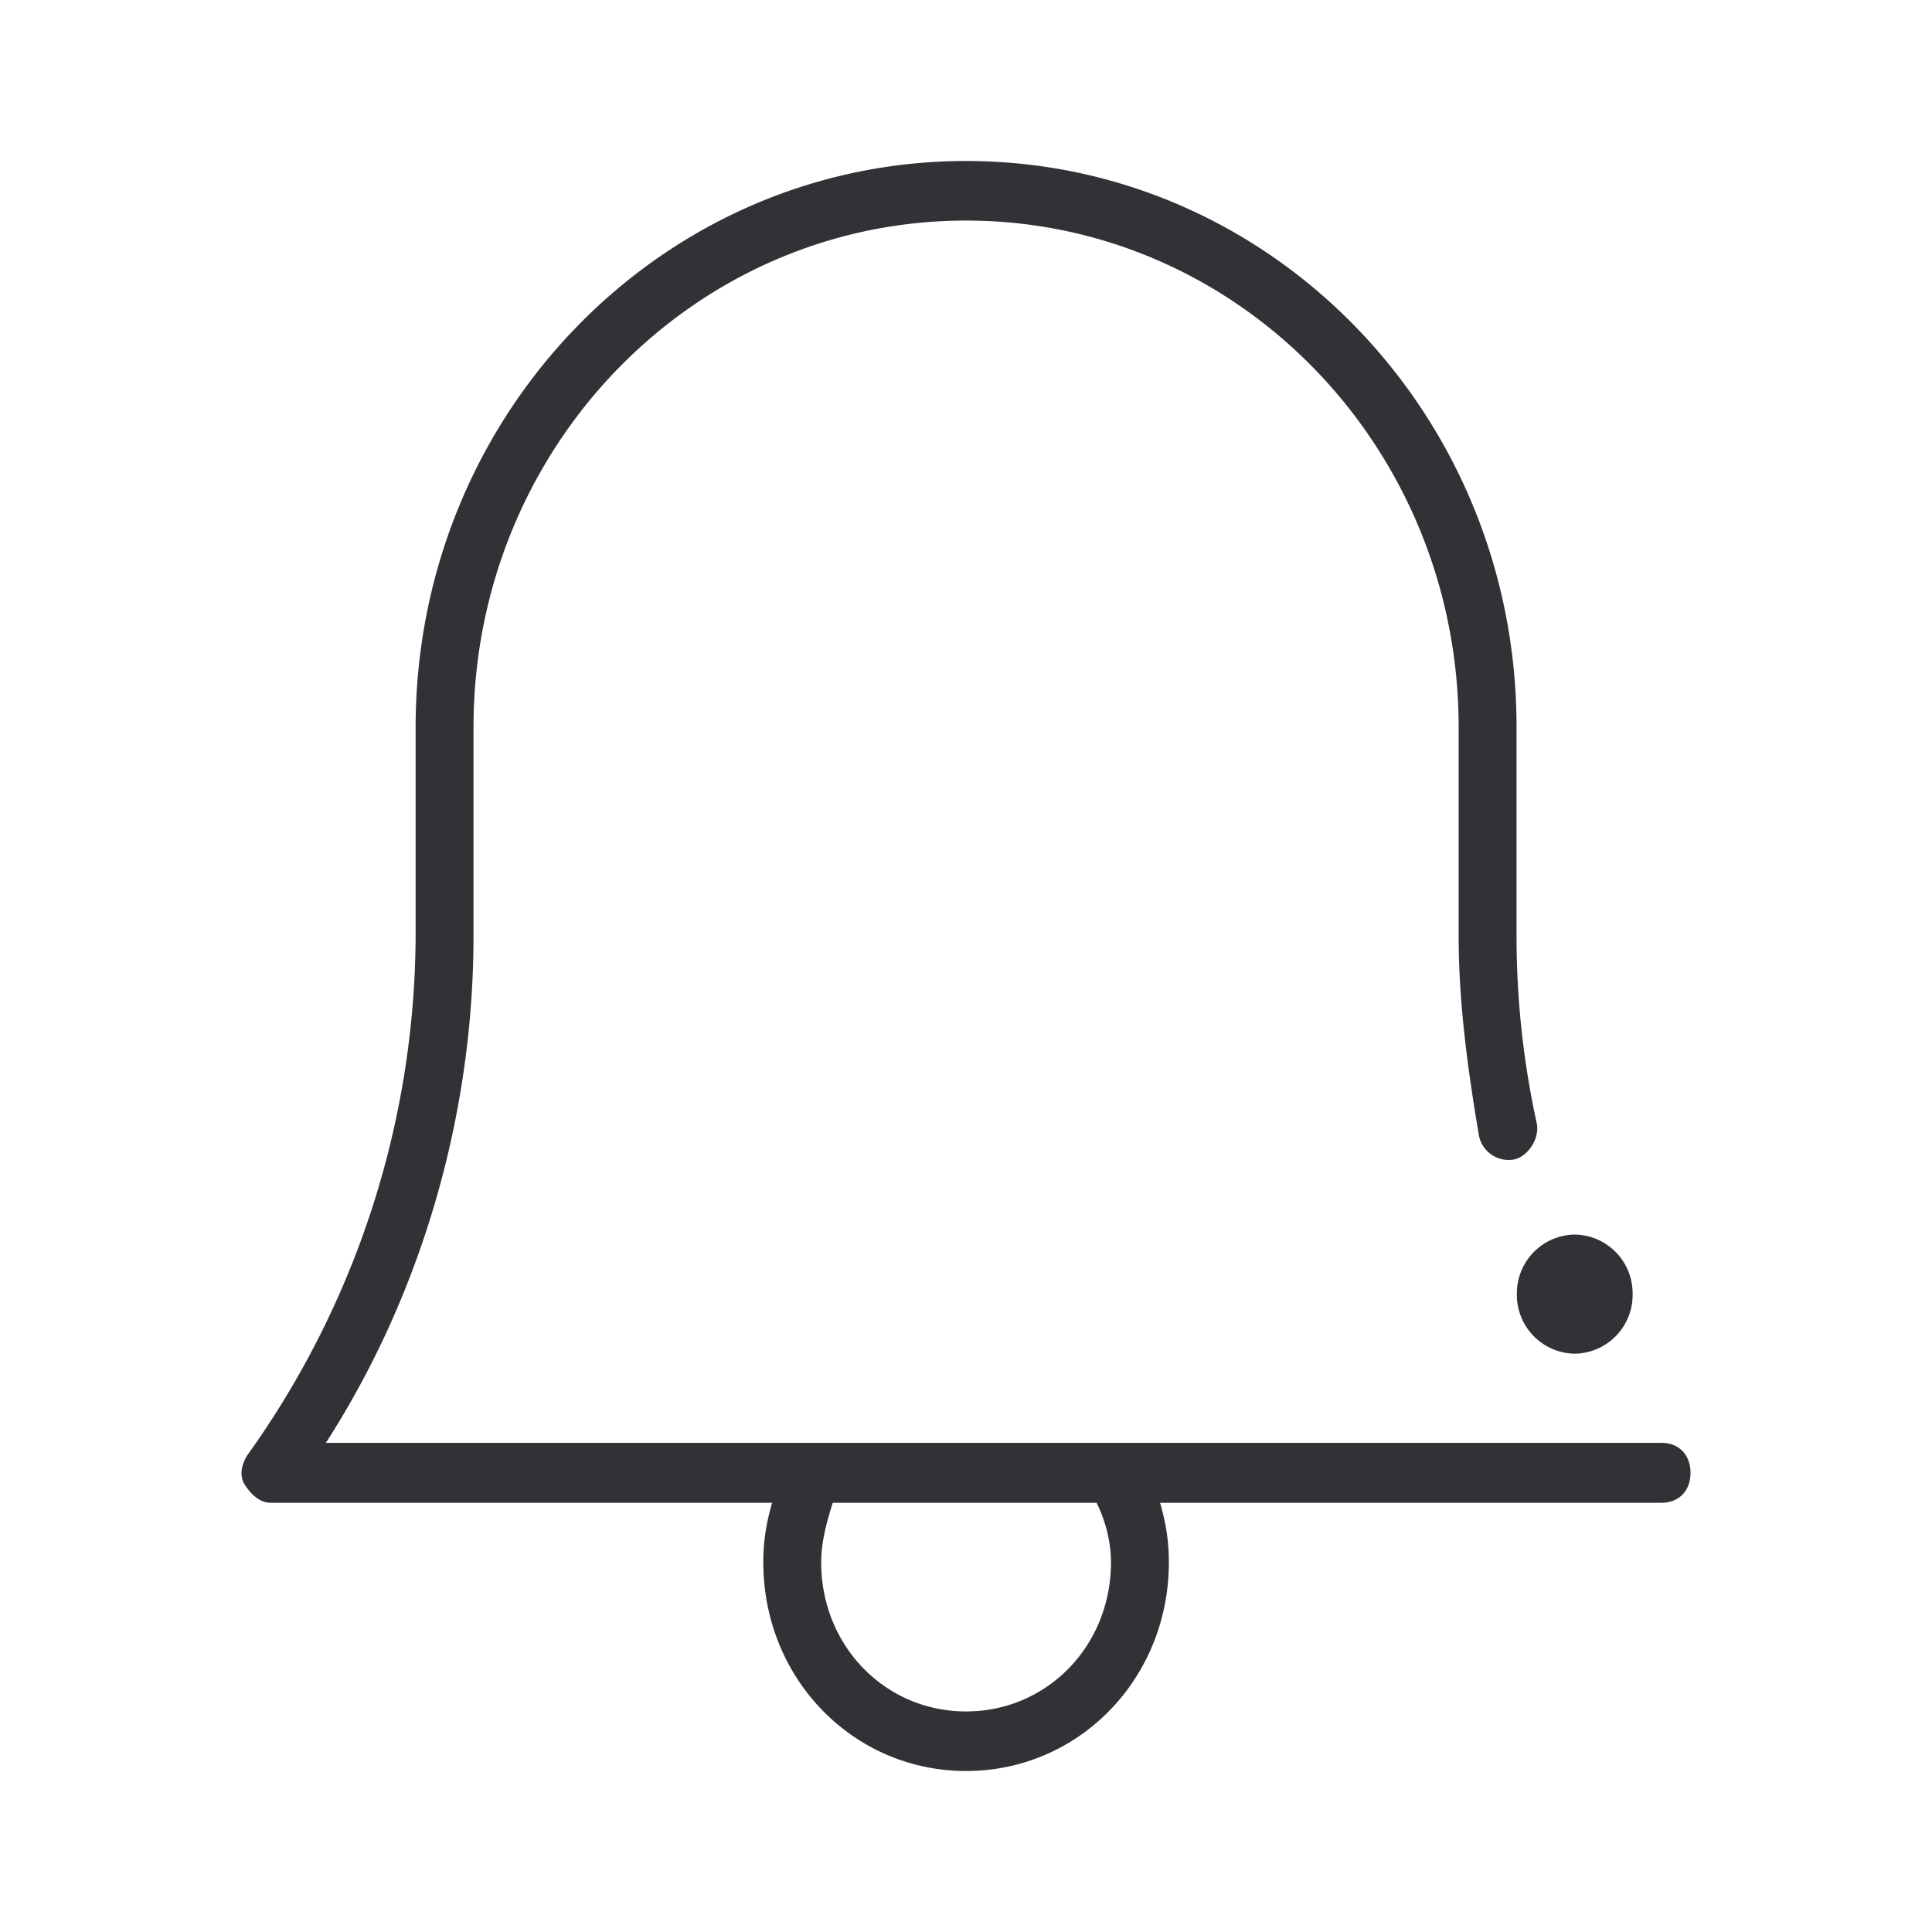 <svg width="24" height="24" xmlns="http://www.w3.org/2000/svg"><path d="M12.001 2c3.782 0 6.842 3.148 6.838 7.036v2.592c0 .74.074 1.516.252 2.332.035.184-.108.408-.287.444a.376.376 0 0 1-.432-.296c-.144-.852-.252-1.664-.252-2.48V9.036c0-3.48-2.737-6.296-6.119-6.296-3.382 0-6.119 2.816-6.119 6.296v2.592c0 2.224-.645 4.448-1.834 6.296h16.594c.214 0 .358.148.358.372s-.144.372-.362.372h-6.227c.074.26.109.48.109.74 0 1.444-1.116 2.592-2.519 2.592s-2.519-1.148-2.519-2.592c0-.26.035-.48.109-.74H3.364c-.144 0-.25-.112-.323-.224-.074-.112-.039-.26.035-.372a11.147 11.147 0 0 0 2.087-6.444V9.036C5.163 5.148 8.22 2 12.001 2Zm1.621 16.668h-3.277c-.07.22-.144.48-.144.74 0 1.036.793 1.852 1.8 1.852 1.007 0 1.8-.816 1.8-1.852 0-.26-.07-.52-.179-.74Zm5.94-3.332a.73.73 0 0 1 .719.74.73.73 0 0 1-.72.74.73.73 0 0 1-.718-.74.73.73 0 0 1 .719-.74Z" fill="#313235" fill-rule="nonzero"/></svg>
